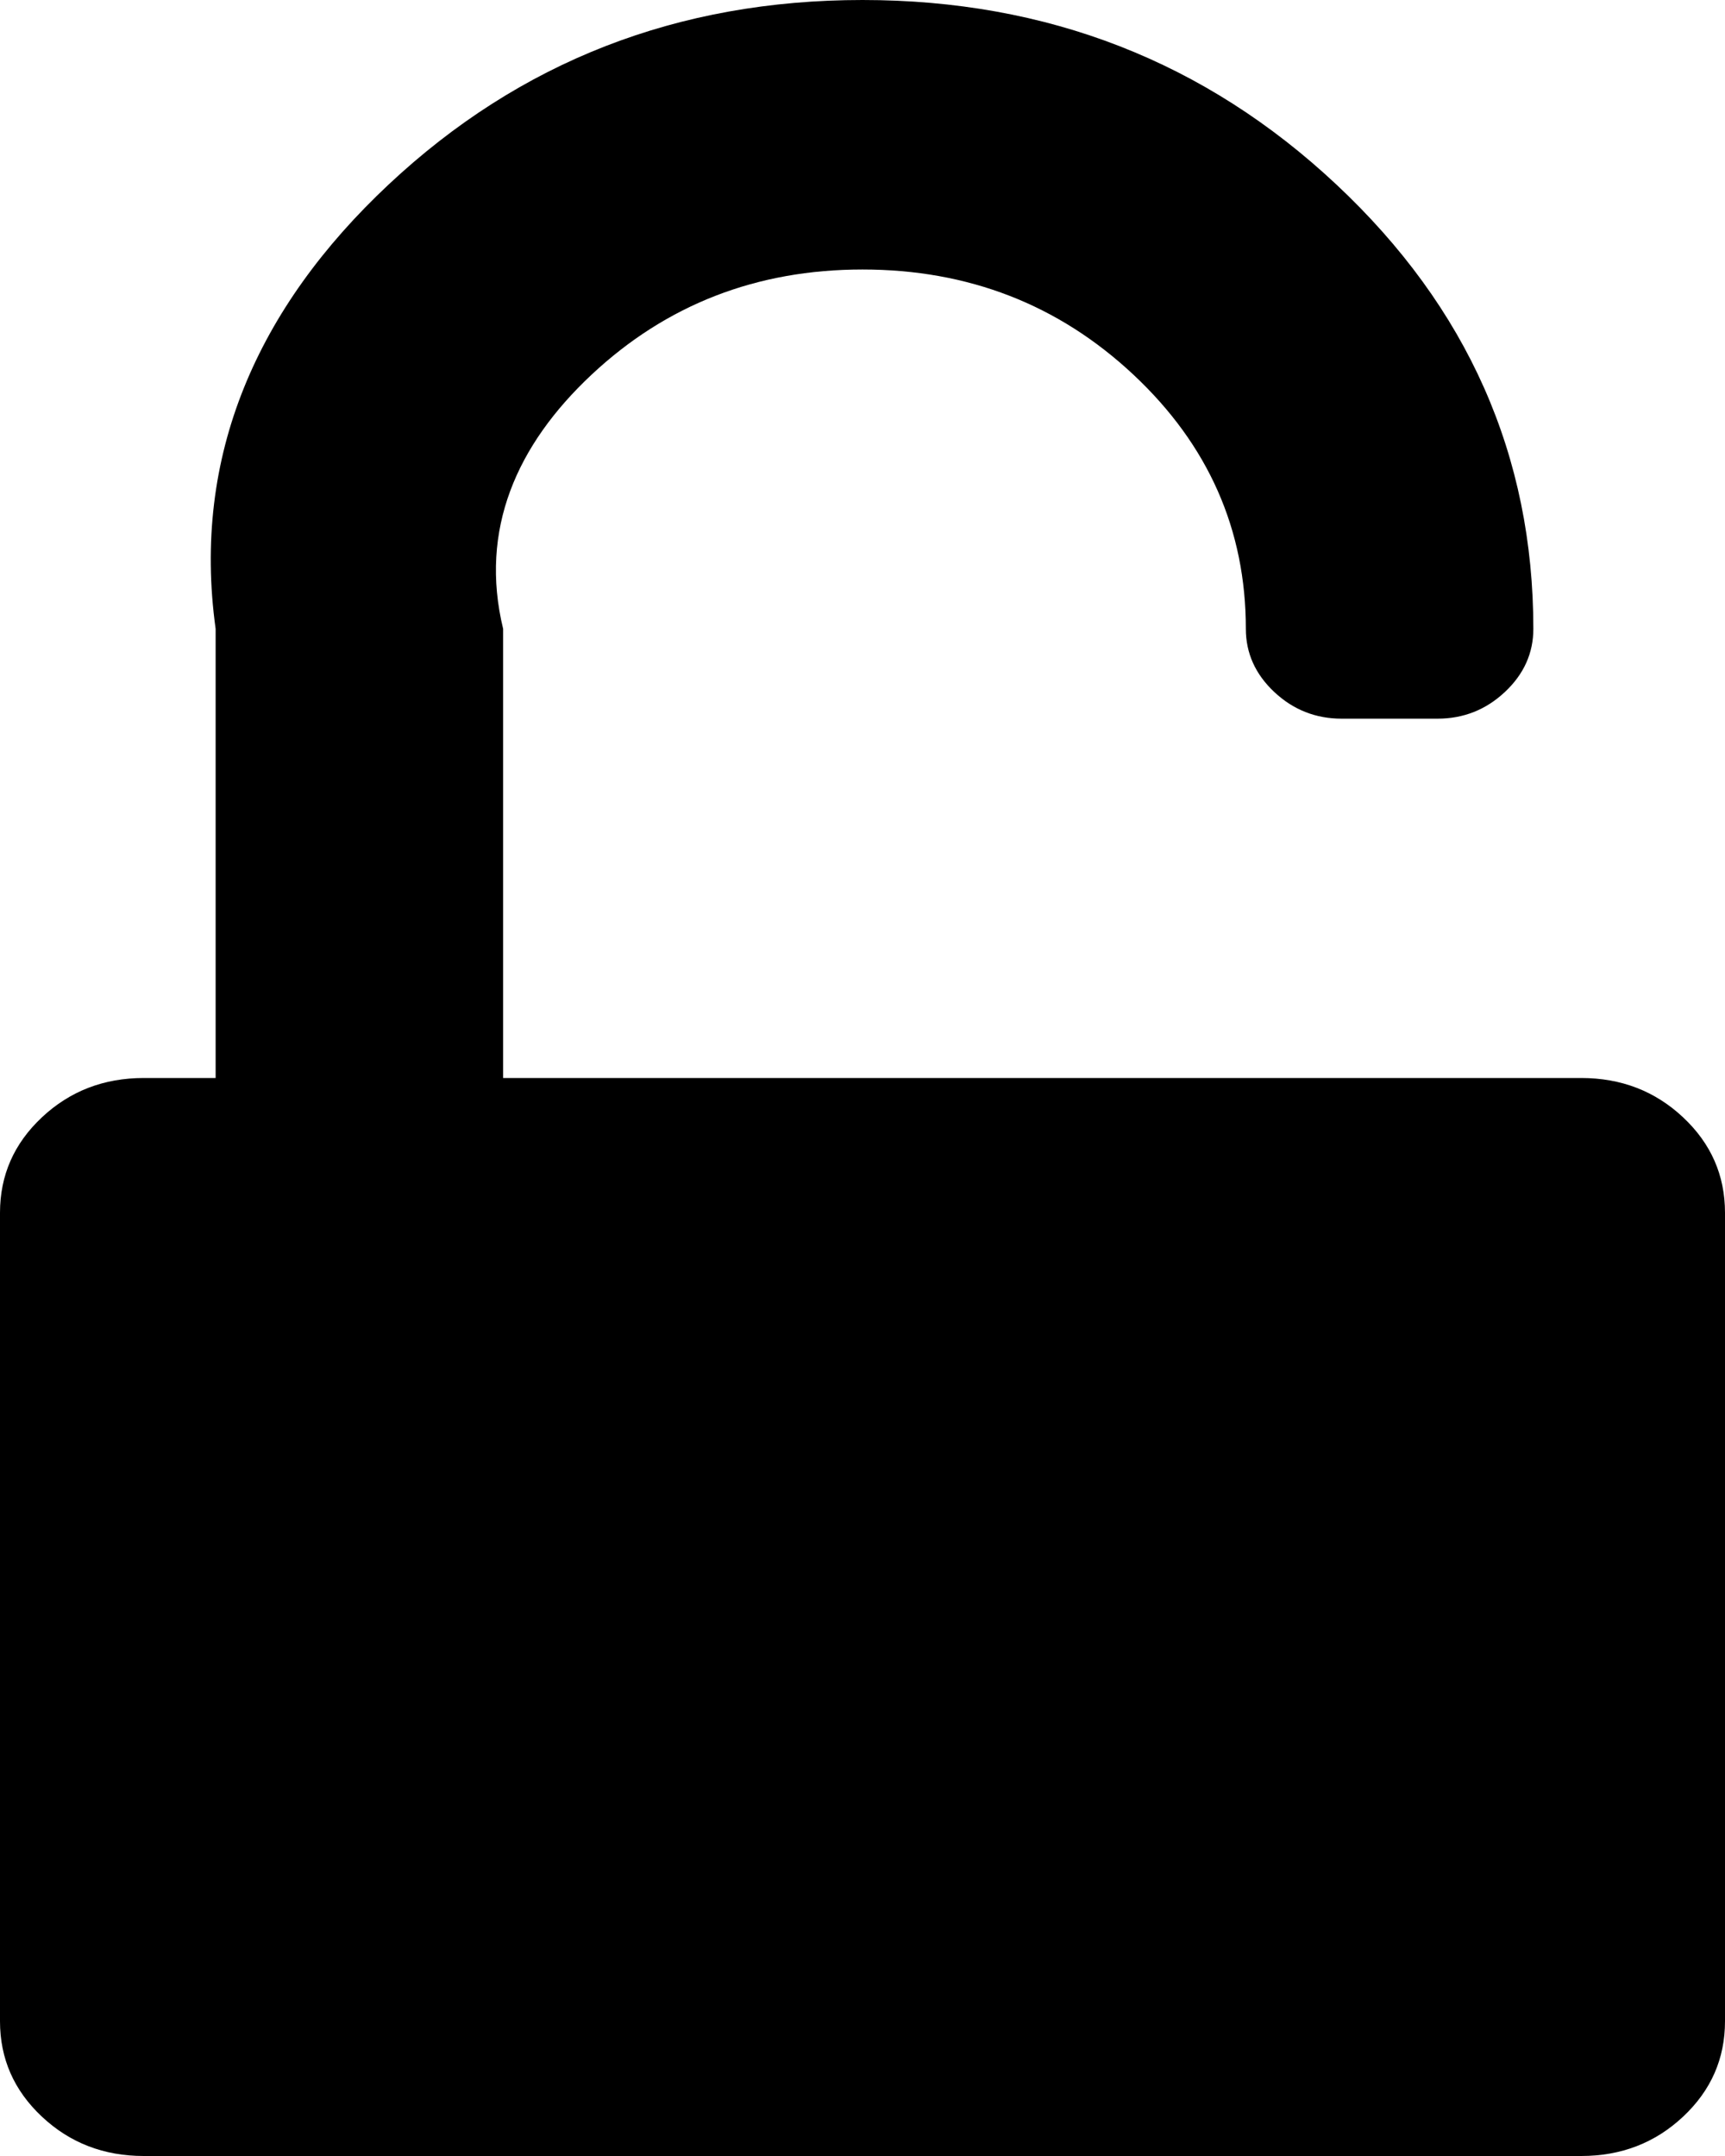 ﻿<?xml version="1.0" encoding="utf-8"?>
<svg version="1.1" xmlns:xlink="http://www.w3.org/1999/xlink" width="48px" height="60px" xmlns="http://www.w3.org/2000/svg">
  <g transform="matrix(1 0 0 1 -922 -133 )">
    <path d="M 14 30  L 44 30  C 45.111 30  46.056 30.365  46.833 31.094  C 47.611 31.823  48 32.708  48 33.75  L 48 56.25  C 48 57.292  47.611 58.177  46.833 58.906  C 46.056 59.635  45.111 60  44 60  L 4 60  C 2.889 60  1.944 59.635  1.167 58.906  C 0.389 58.177  0 57.292  0 56.25  L 0 33.75  C 0 32.708  0.389 31.823  1.167 31.094  C 1.944 30.365  2.889 30  4 30  L 6 30  L 6 17.5  C 5.333 12.682  7.16 8.561  10.812 5.137  C 14.465 1.712  18.861 0  24 0  C 29.139 0  33.535 1.712  37.188 5.137  C 40.84 8.561  42.667 12.682  42.667 17.5  C 42.667 18.177  42.403 18.763  41.875 19.258  C 41.347 19.753  40.722 20  40 20  L 37.333 20  C 36.611 20  35.986 19.753  35.458 19.258  C 34.931 18.763  34.667 18.177  34.667 17.5  C 34.667 14.74  33.625 12.383  31.542 10.43  C 29.458 8.477  26.944 7.5  24 7.5  C 21.056 7.5  18.542 8.477  16.458 10.43  C 14.375 12.383  13.333 14.74  14 17.5  L 14 30  Z " fill-rule="nonzero" fill="#000000" stroke="none" transform="matrix(1 0 0 1 922 133 )" />
  </g>
</svg>